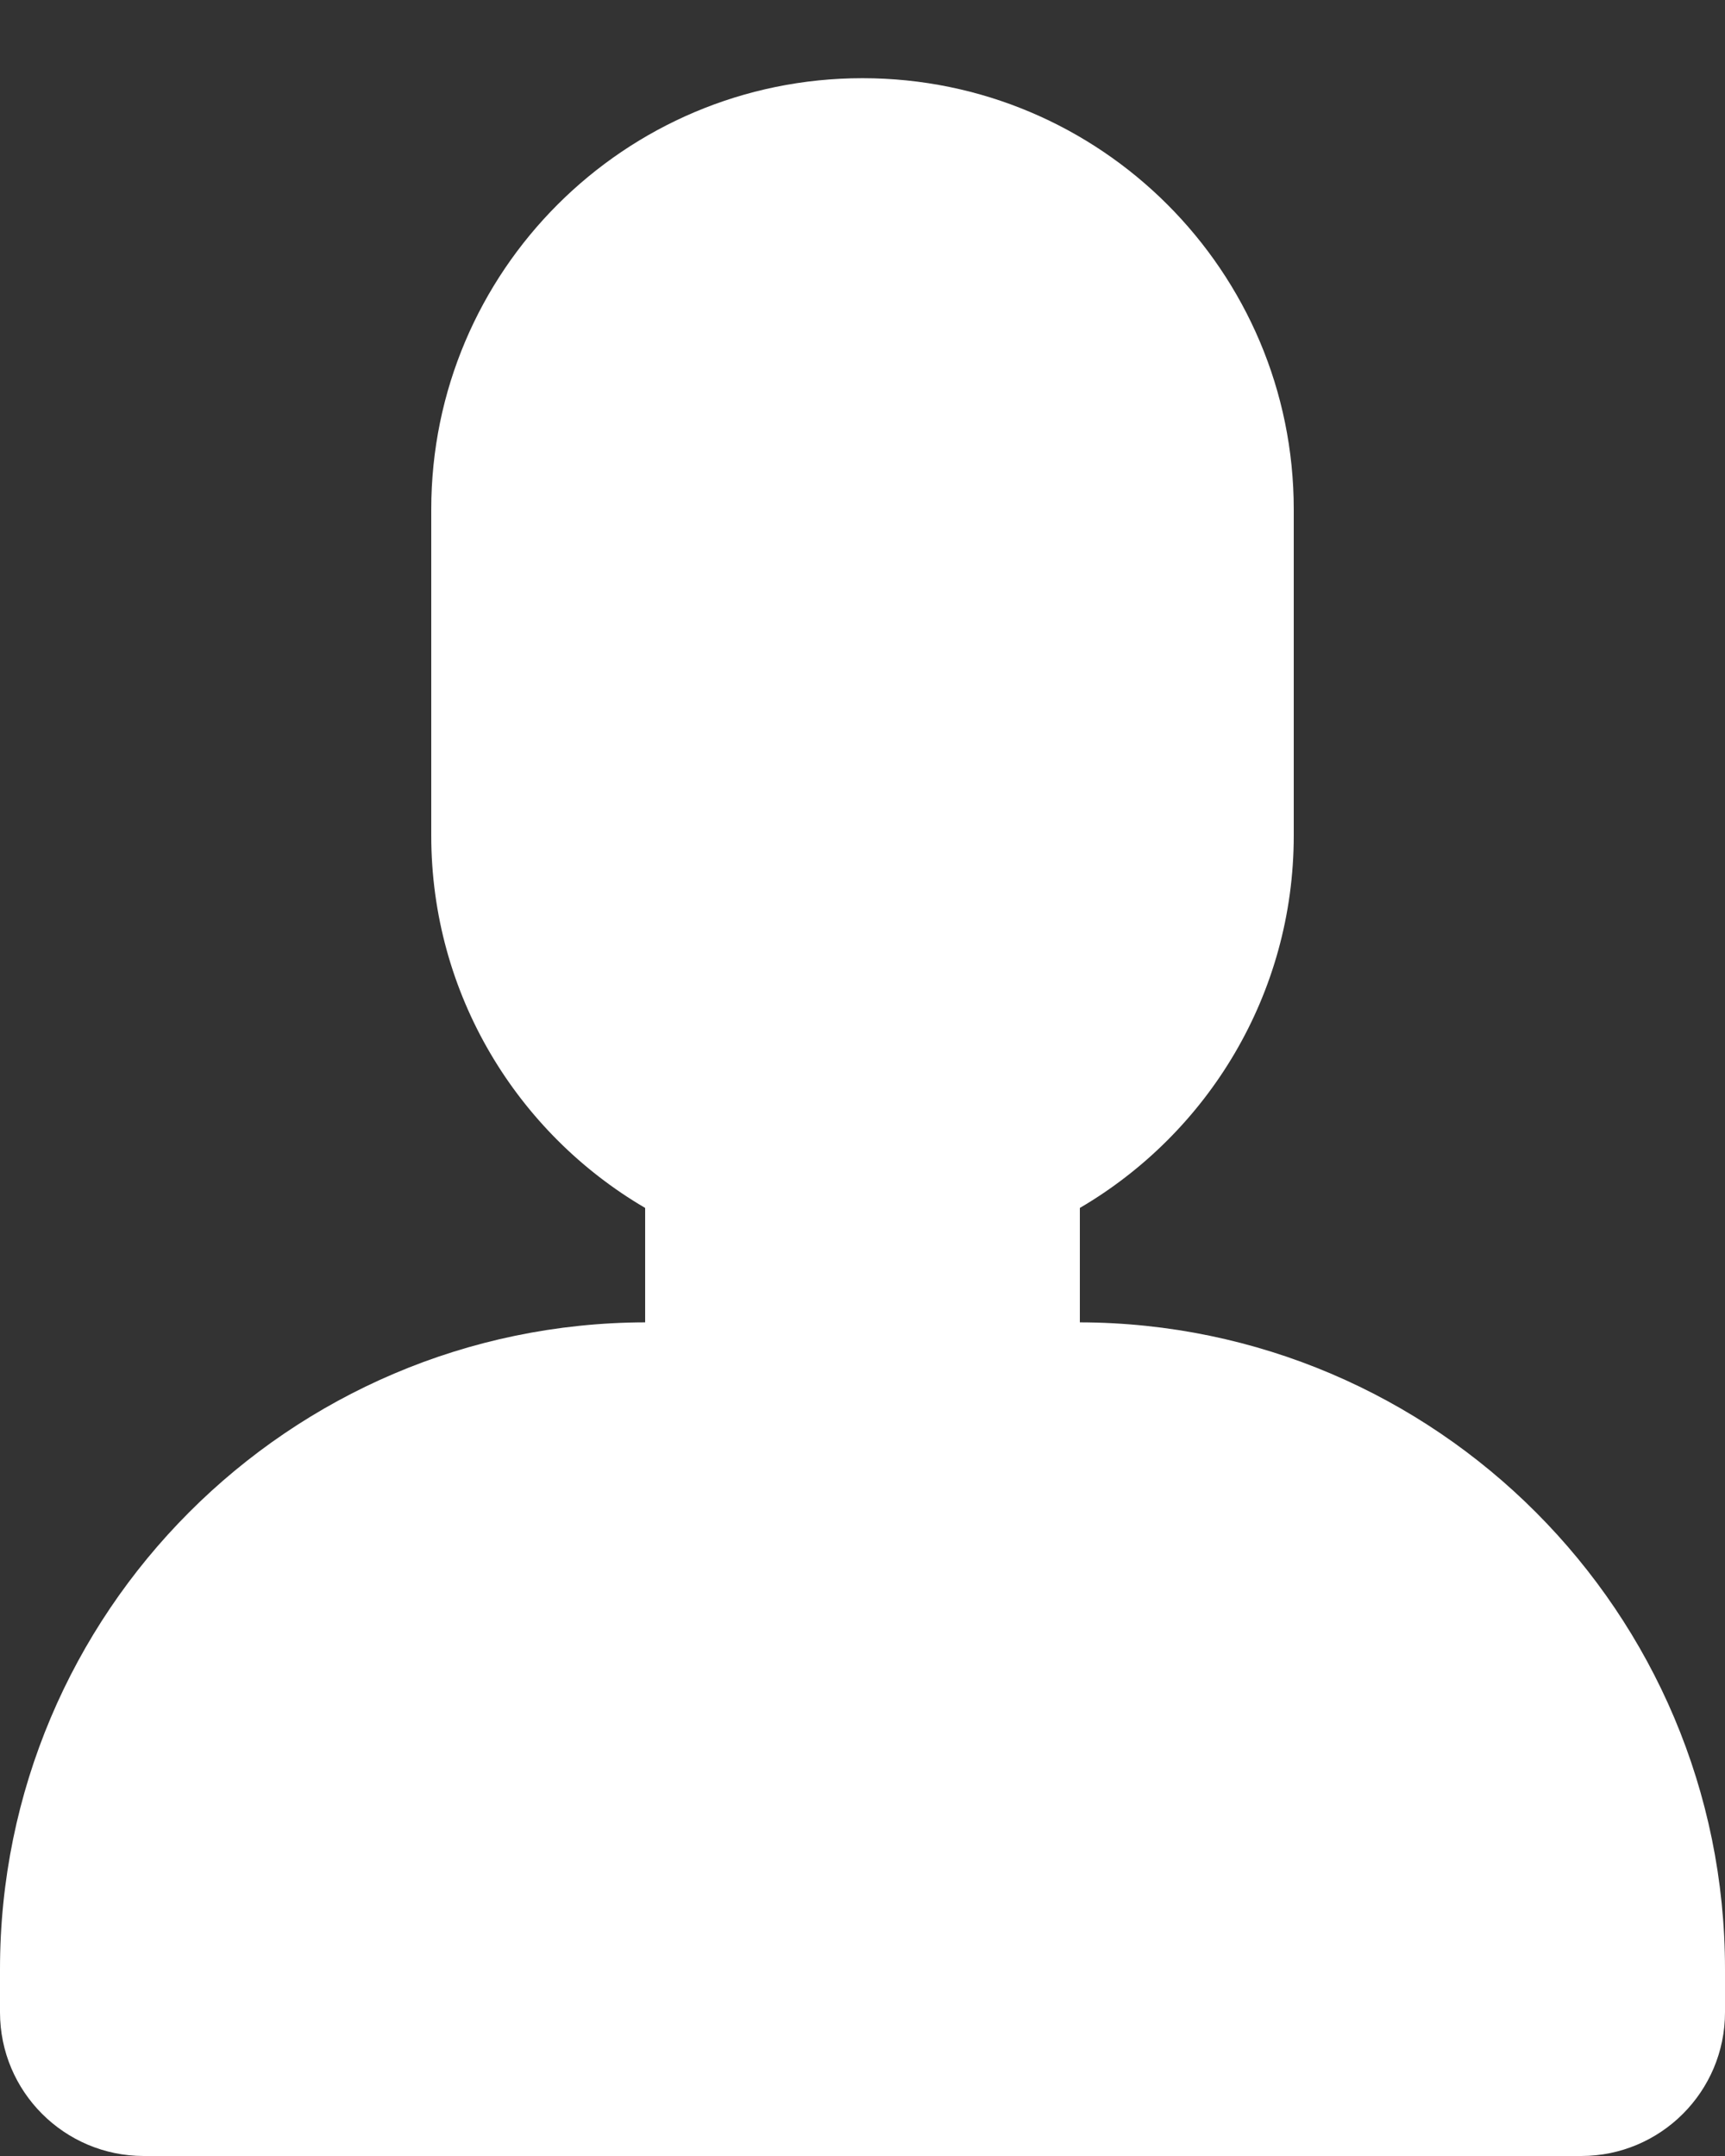 <svg width="12" height="15" viewBox="0 0 12 15" fill="none" xmlns="http://www.w3.org/2000/svg">
<rect x="0" y="0" width="12" height="15" fill="#333333" stroke="none"/>
<path fill-rule="evenodd" clip-rule="evenodd" d="M4.488 8.404C3.598 7.883 3 6.917 3 5.813V3.544C3 1.888 4.344 0.544 6 0.544C7.656 0.544 9 1.888 9 3.544V5.813C9 6.917 8.402 7.883 7.512 8.404V9.2C9.99 9.206 12 11.22 12 13.7V14C12 14.552 11.552 15 11 15H1C0.448 15 0 14.552 0 14V13.7C0 11.22 2.01 9.206 4.488 9.2V8.404Z" fill="white"/>
</svg>
